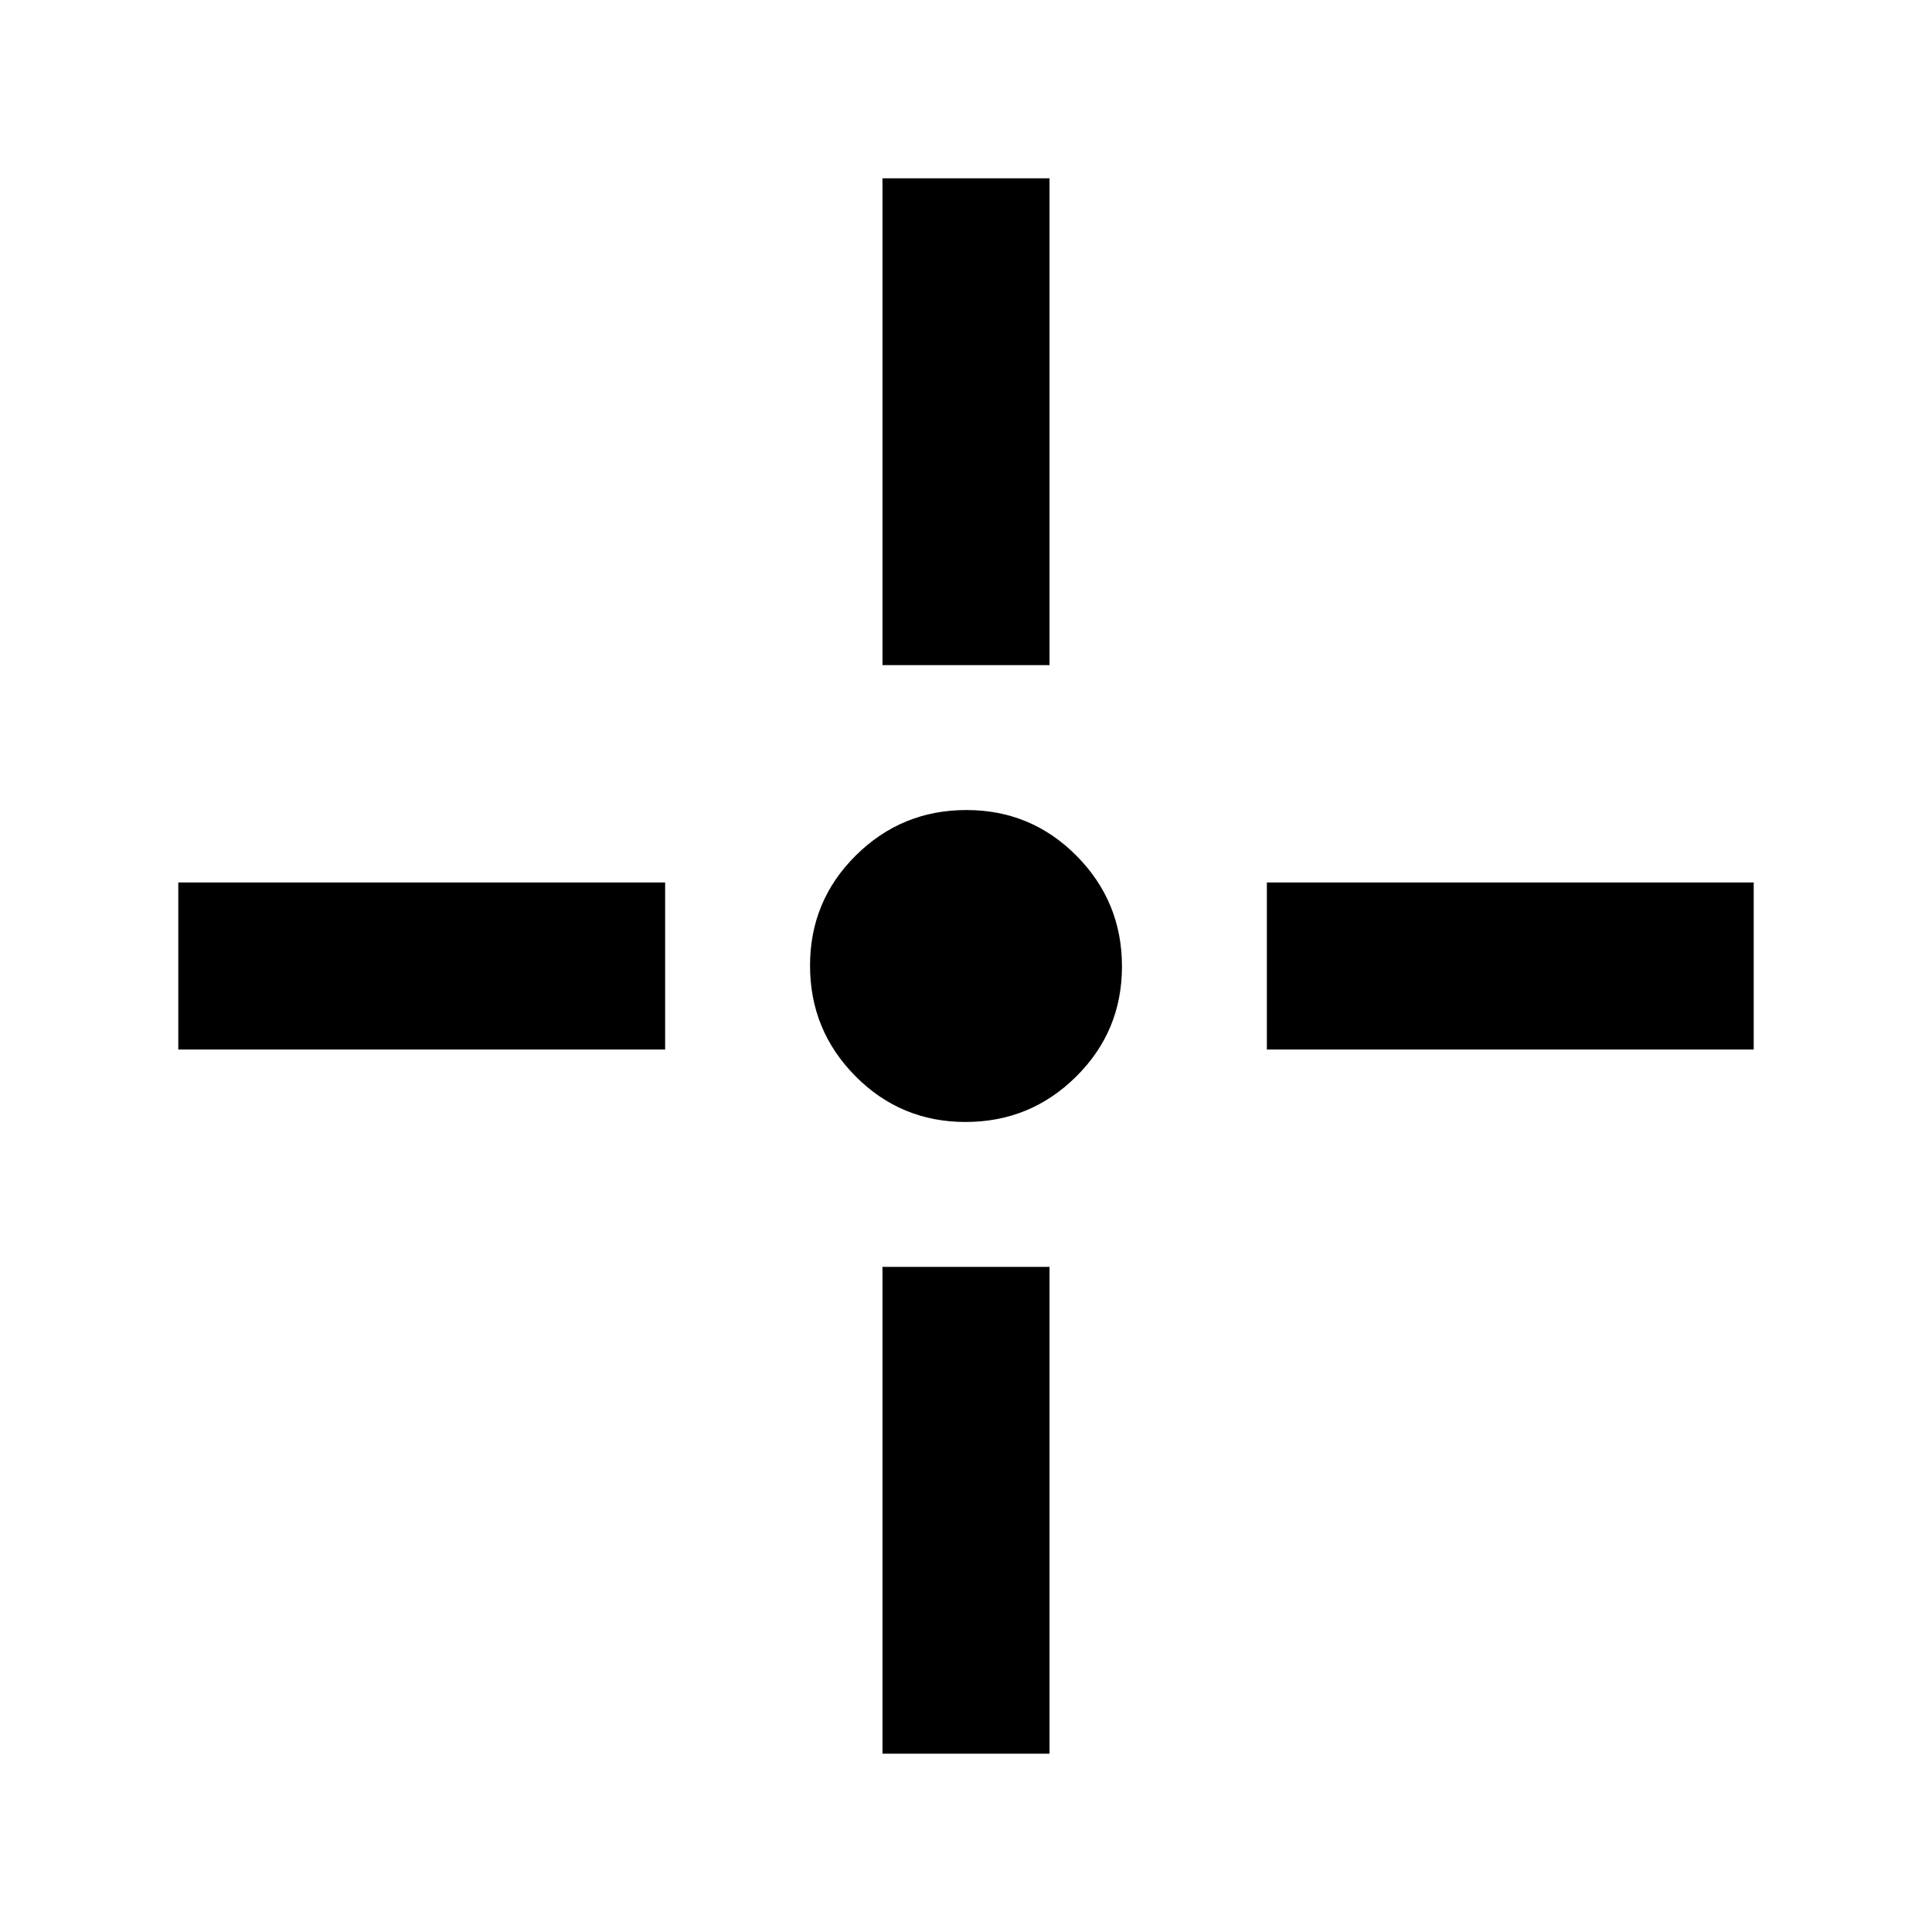 <svg xmlns="http://www.w3.org/2000/svg" height="20px" viewBox="0 -960 960 960" width="20px" fill="#000000"><path d="M479.79-402.5q-32.18 0-54.74-22.77-22.55-22.76-22.55-54.94 0-32.18 22.77-54.74 22.76-22.55 54.94-22.55 32.18 0 54.74 22.77 22.55 22.76 22.55 54.94 0 32.18-22.77 54.74-22.76 22.55-54.94 22.55Zm-41.29-227v-241.91h83v241.91h-83Zm0 540.91V-330.5h83v241.91h-83Zm191-349.91v-83h241.91v83H629.5Zm-540.91 0v-83H330.5v83H88.59Z"/></svg>